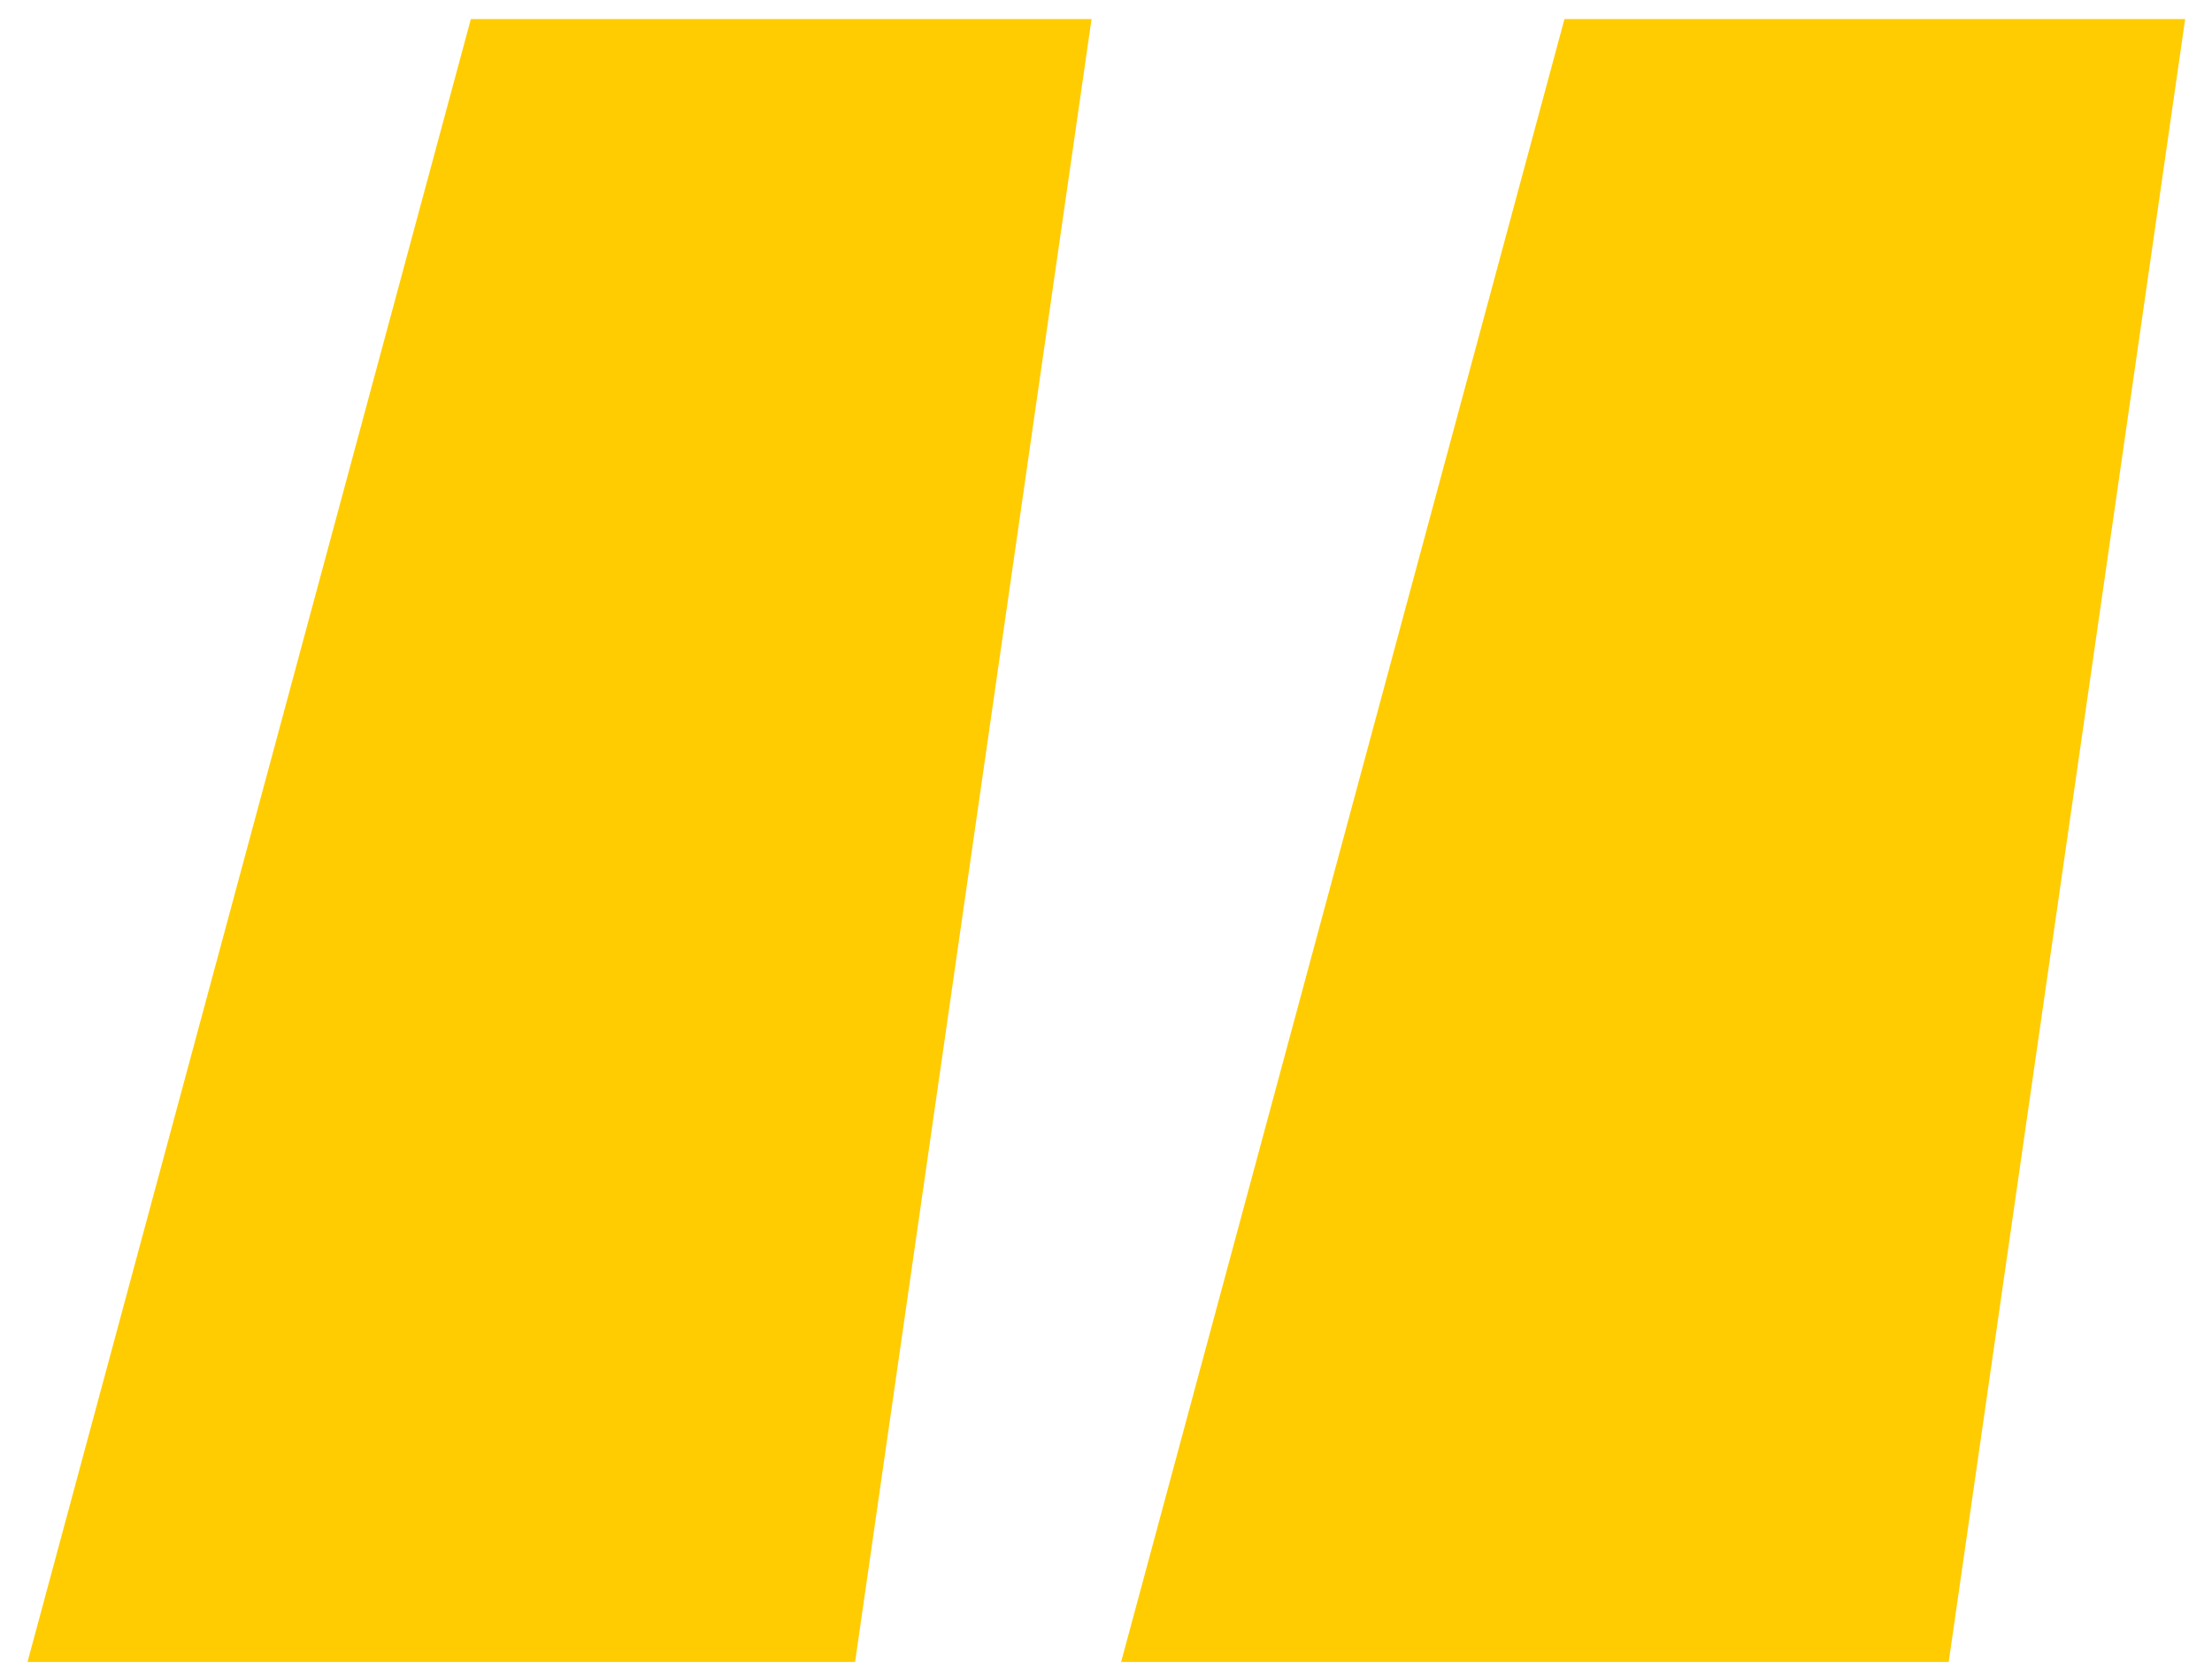 <svg width="58" height="44" viewBox="0 0 58 44" fill="none" xmlns="http://www.w3.org/2000/svg">
<path d="M22.421 43.59H0.721L12.346 0.5H28.621L22.421 43.59ZM51.096 43.59H29.396L41.021 0.5H57.296L51.096 43.59Z" fill="#FFCC01"/>
</svg>
